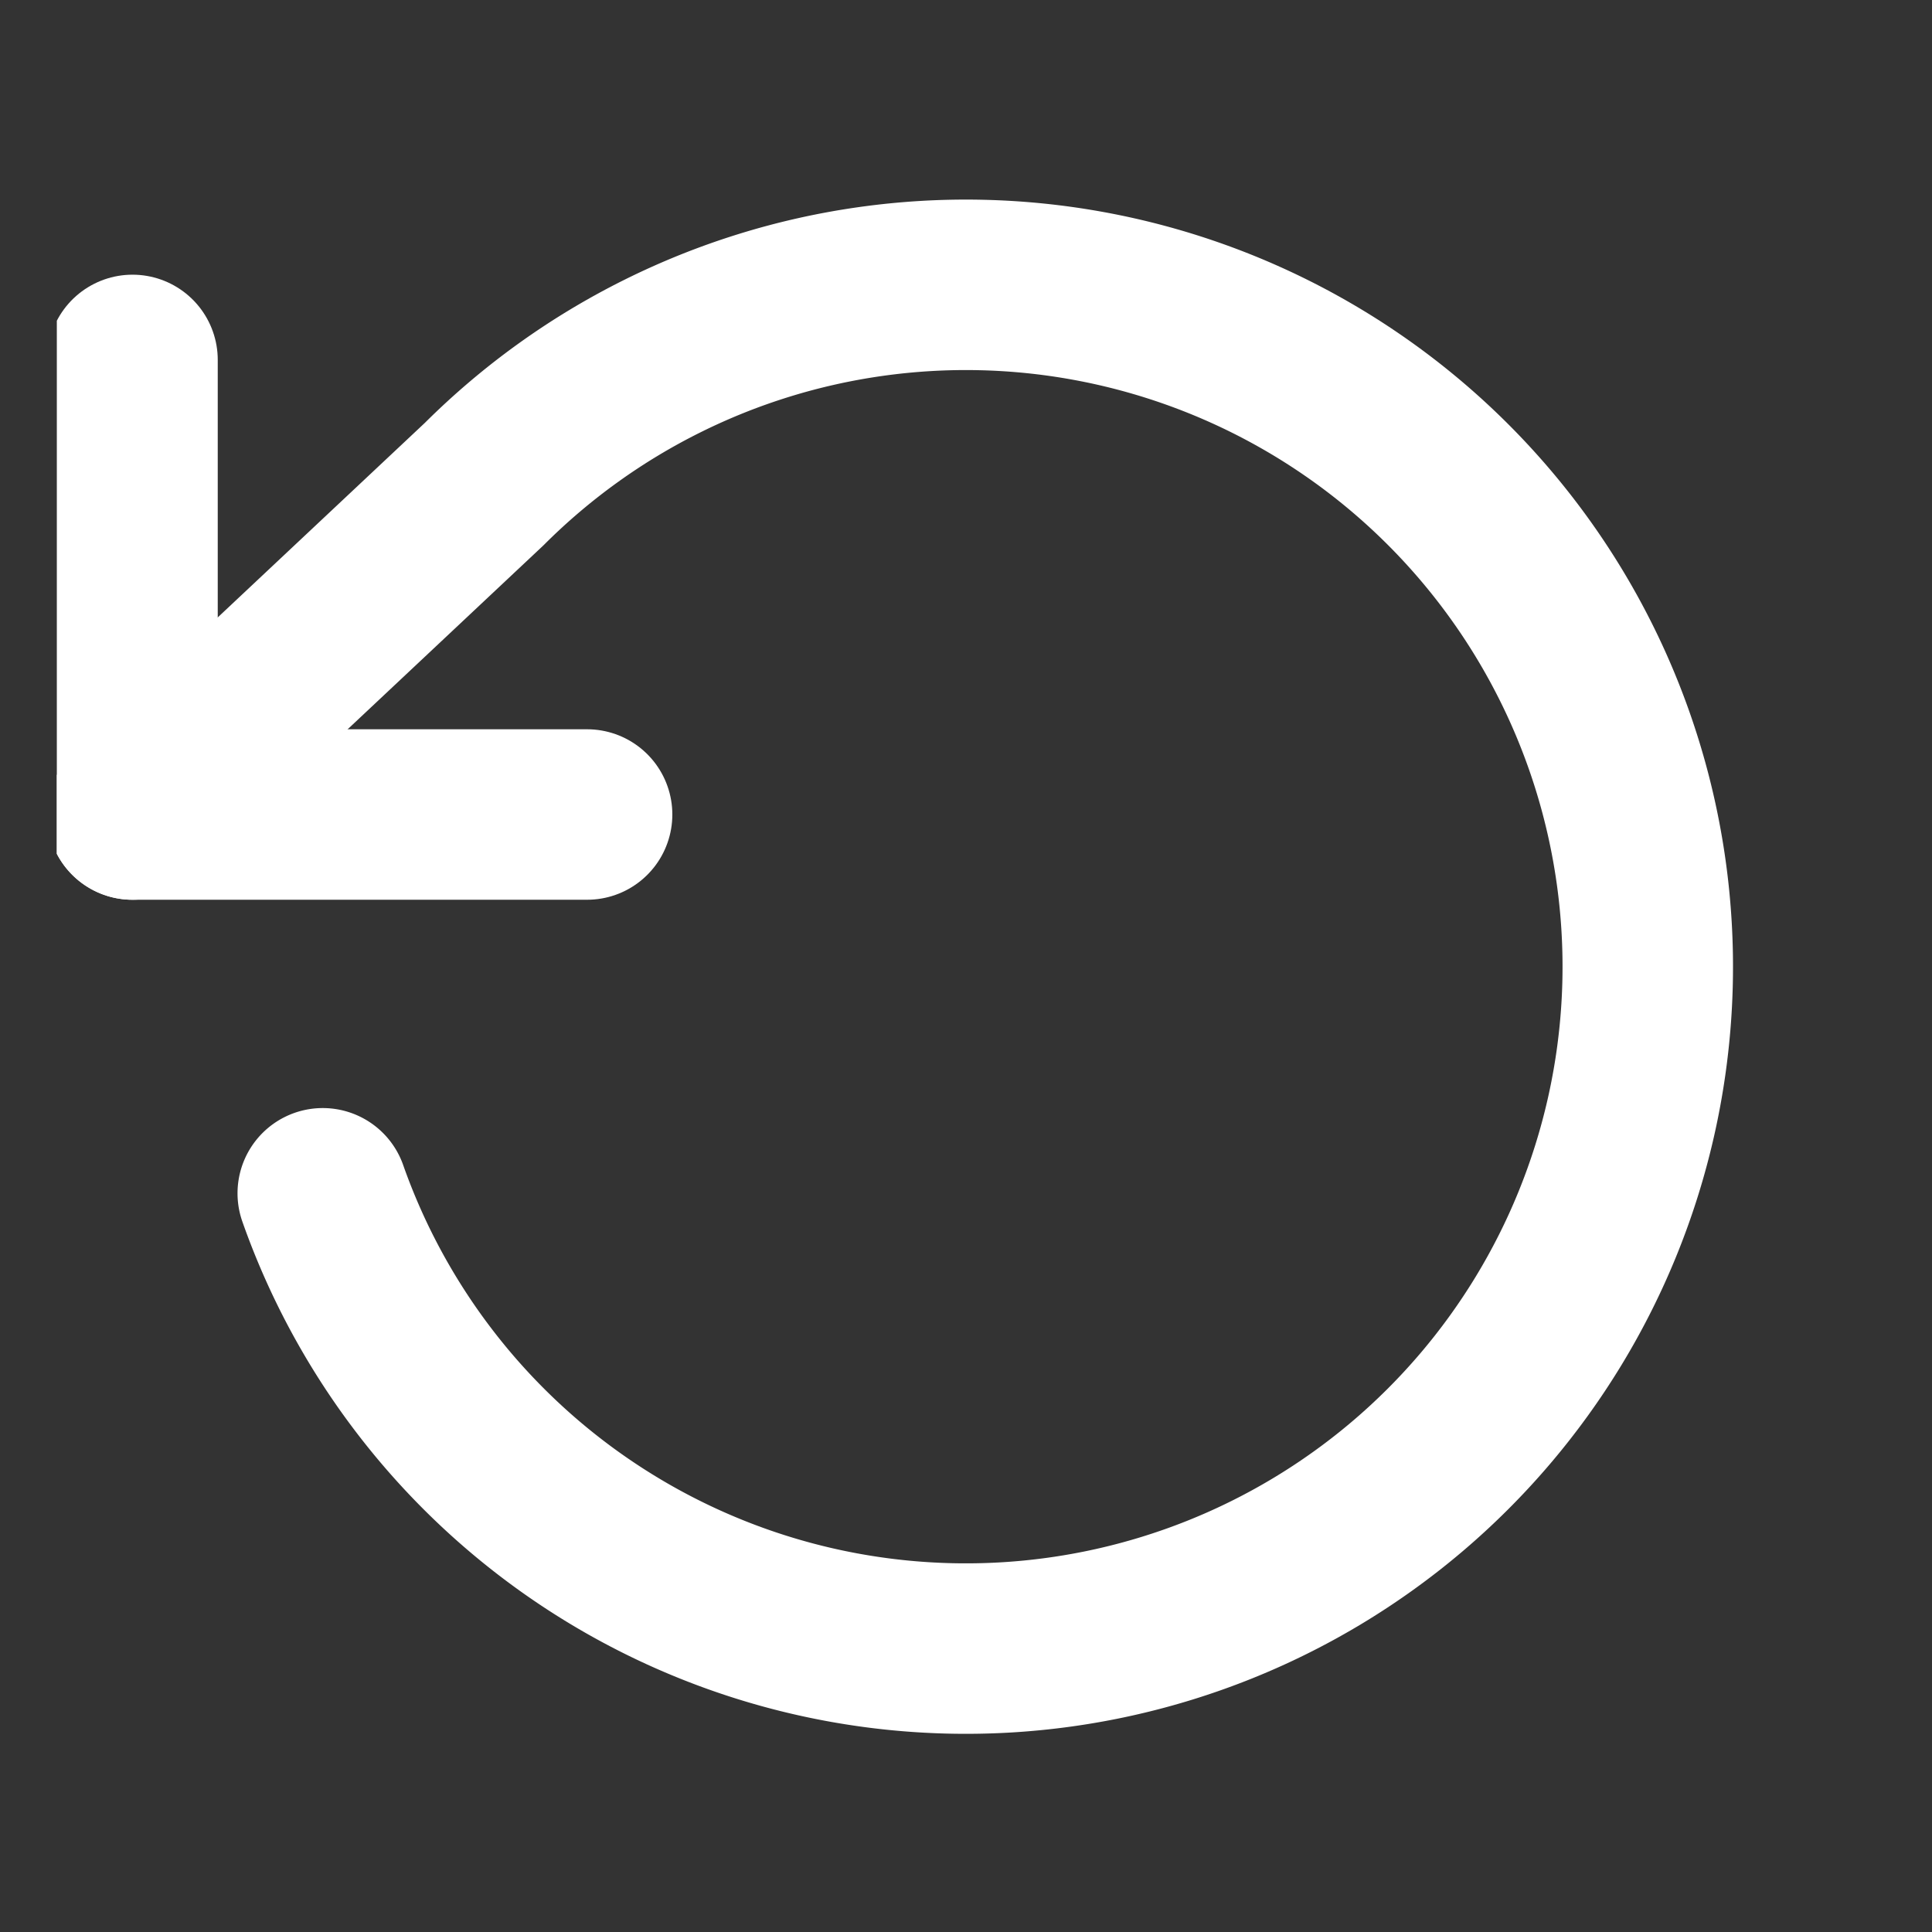 <svg width="17" height="17" fill="none" xmlns="http://www.w3.org/2000/svg"><rect width="100%" height="100%" fill="#333333" stroke="none"/><g clip-path="url(#clip0_2777_5086)" stroke="#fff" stroke-width="1.5" stroke-linecap="round" stroke-linejoin="round"><path d="M1.166 3.167v4h4"/><path d="M2.84 10.5a6 6 0 1 0 1.42-6.24L1.165 7.167"/></g><defs><clipPath id="clip0_2777_5086"><path fill="#fff" transform="translate(.5 .5)" d="M0 0h16v16H0z"/></clipPath></defs></svg>
